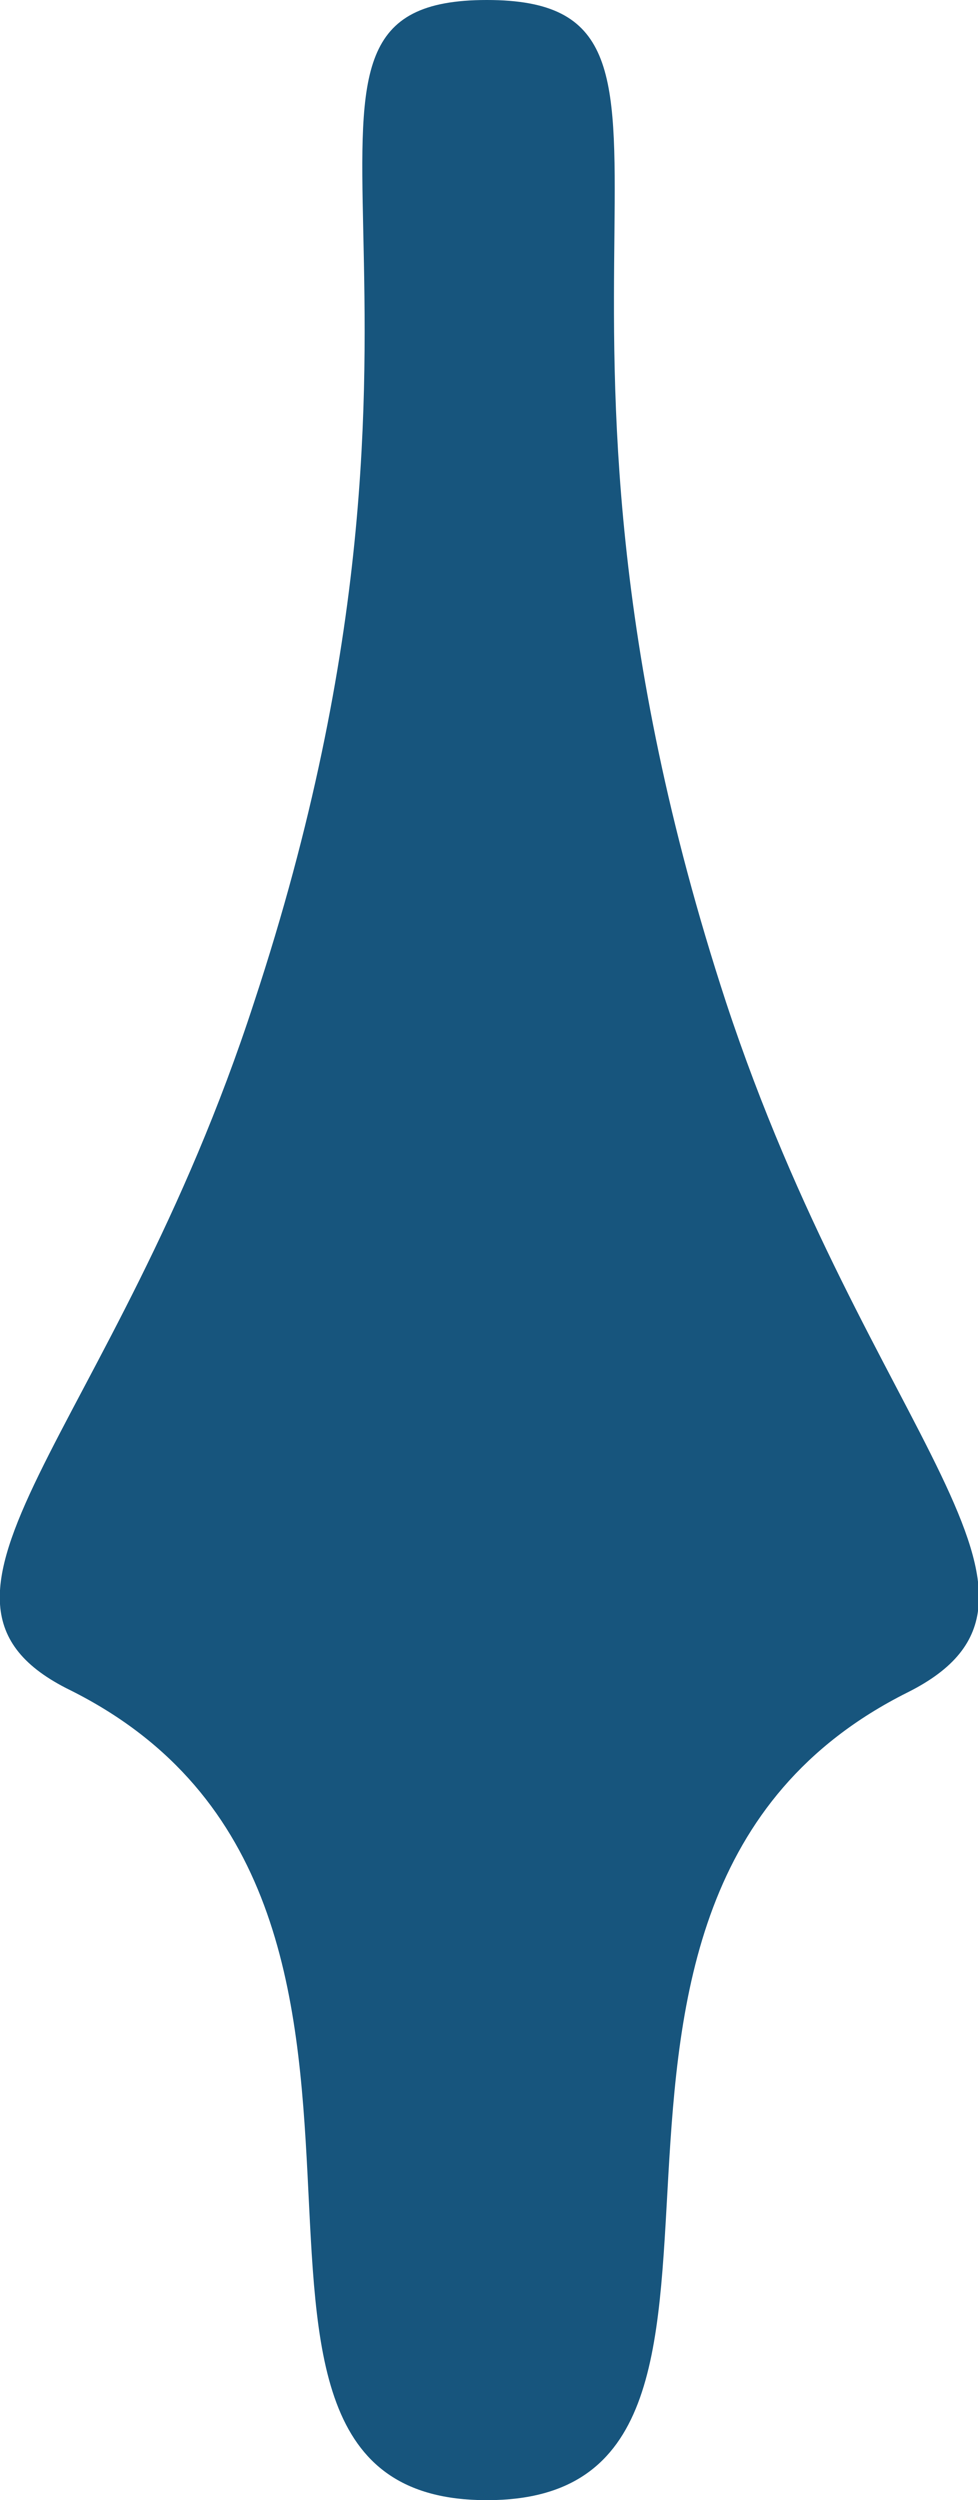 <?xml version="1.0" encoding="utf-8"?>
<!-- Generator: Adobe Illustrator 20.1.0, SVG Export Plug-In . SVG Version: 6.00 Build 0)  -->
<svg version="1.1" id="Layer_1" xmlns="http://www.w3.org/2000/svg" xmlns:xlink="http://www.w3.org/1999/xlink" x="0px" y="0px"
	 viewBox="0 0 45.8 117" style="enable-background:new 0 0 45.8 117;" xml:space="preserve">
<style type="text/css">
	.st0{fill:#17557D;}
</style>
<path class="st0" d="M34,46.9C23,13.3,34.8,0,22.8,0S23,13.3,11.9,46.9C5.3,67.2-5.5,74.8,3.3,79.1C22.9,88.9,6.8,117,22.8,117
	s0.1-28,19.7-37.8C51.3,74.8,40.7,67.2,34,46.9z"/>
</svg>
